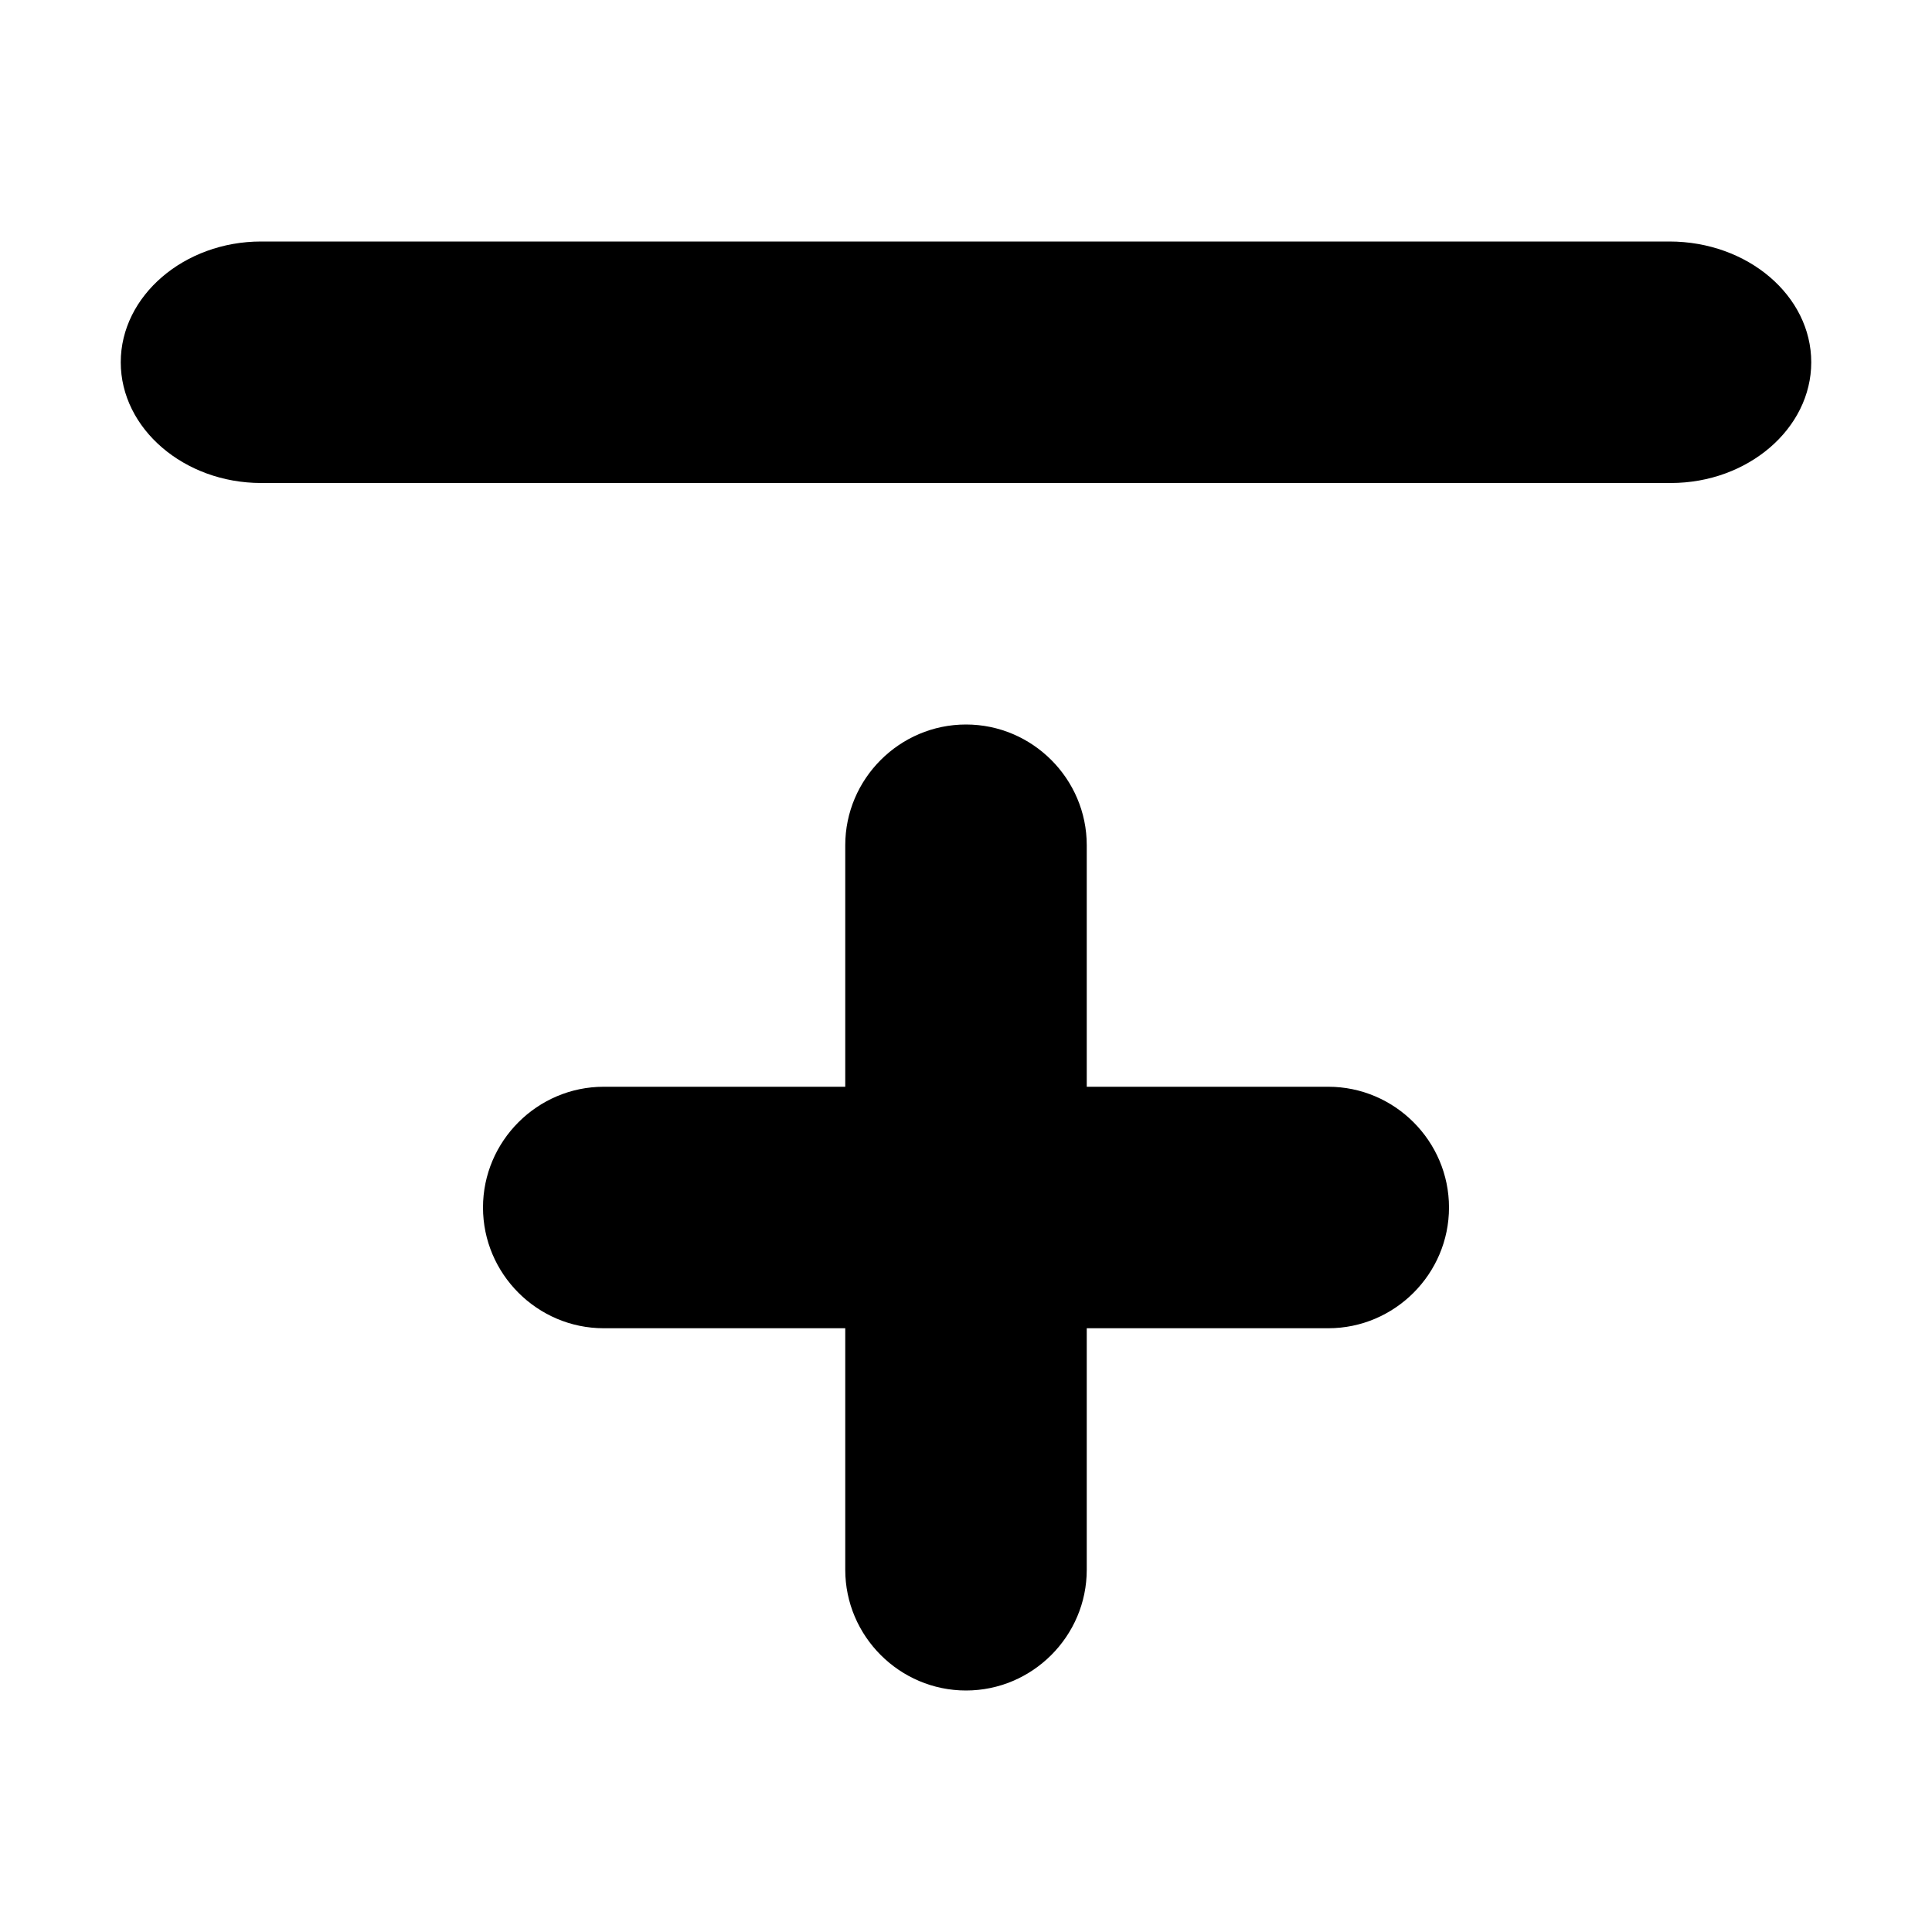 ﻿<svg xmlns="http://www.w3.org/2000/svg" viewBox="0 0 128 128" xml:space="preserve"><path d="M96 80c0 4.4-3.6 8-8 8H40c-4.4 0-8-3.6-8-8l0 0c0-4.4 3.6-8 8-8h48C92.4 72 96 75.6 96 80L96 80z"/><path d="M72 104c0 4.4-3.6 8-8 8l0 0c-4.4 0-8-3.6-8-8V56c0-4.4 3.6-8 8-8l0 0c4.4 0 8 3.6 8 8V104z"/><path d="M120 24c0 4.4-4.2 8-9.3 8H17.3C12.2 32 8 28.4 8 24l0 0c0-4.4 4.2-8 9.3-8h93.3C115.8 16 120 19.6 120 24L120 24z"/></svg>